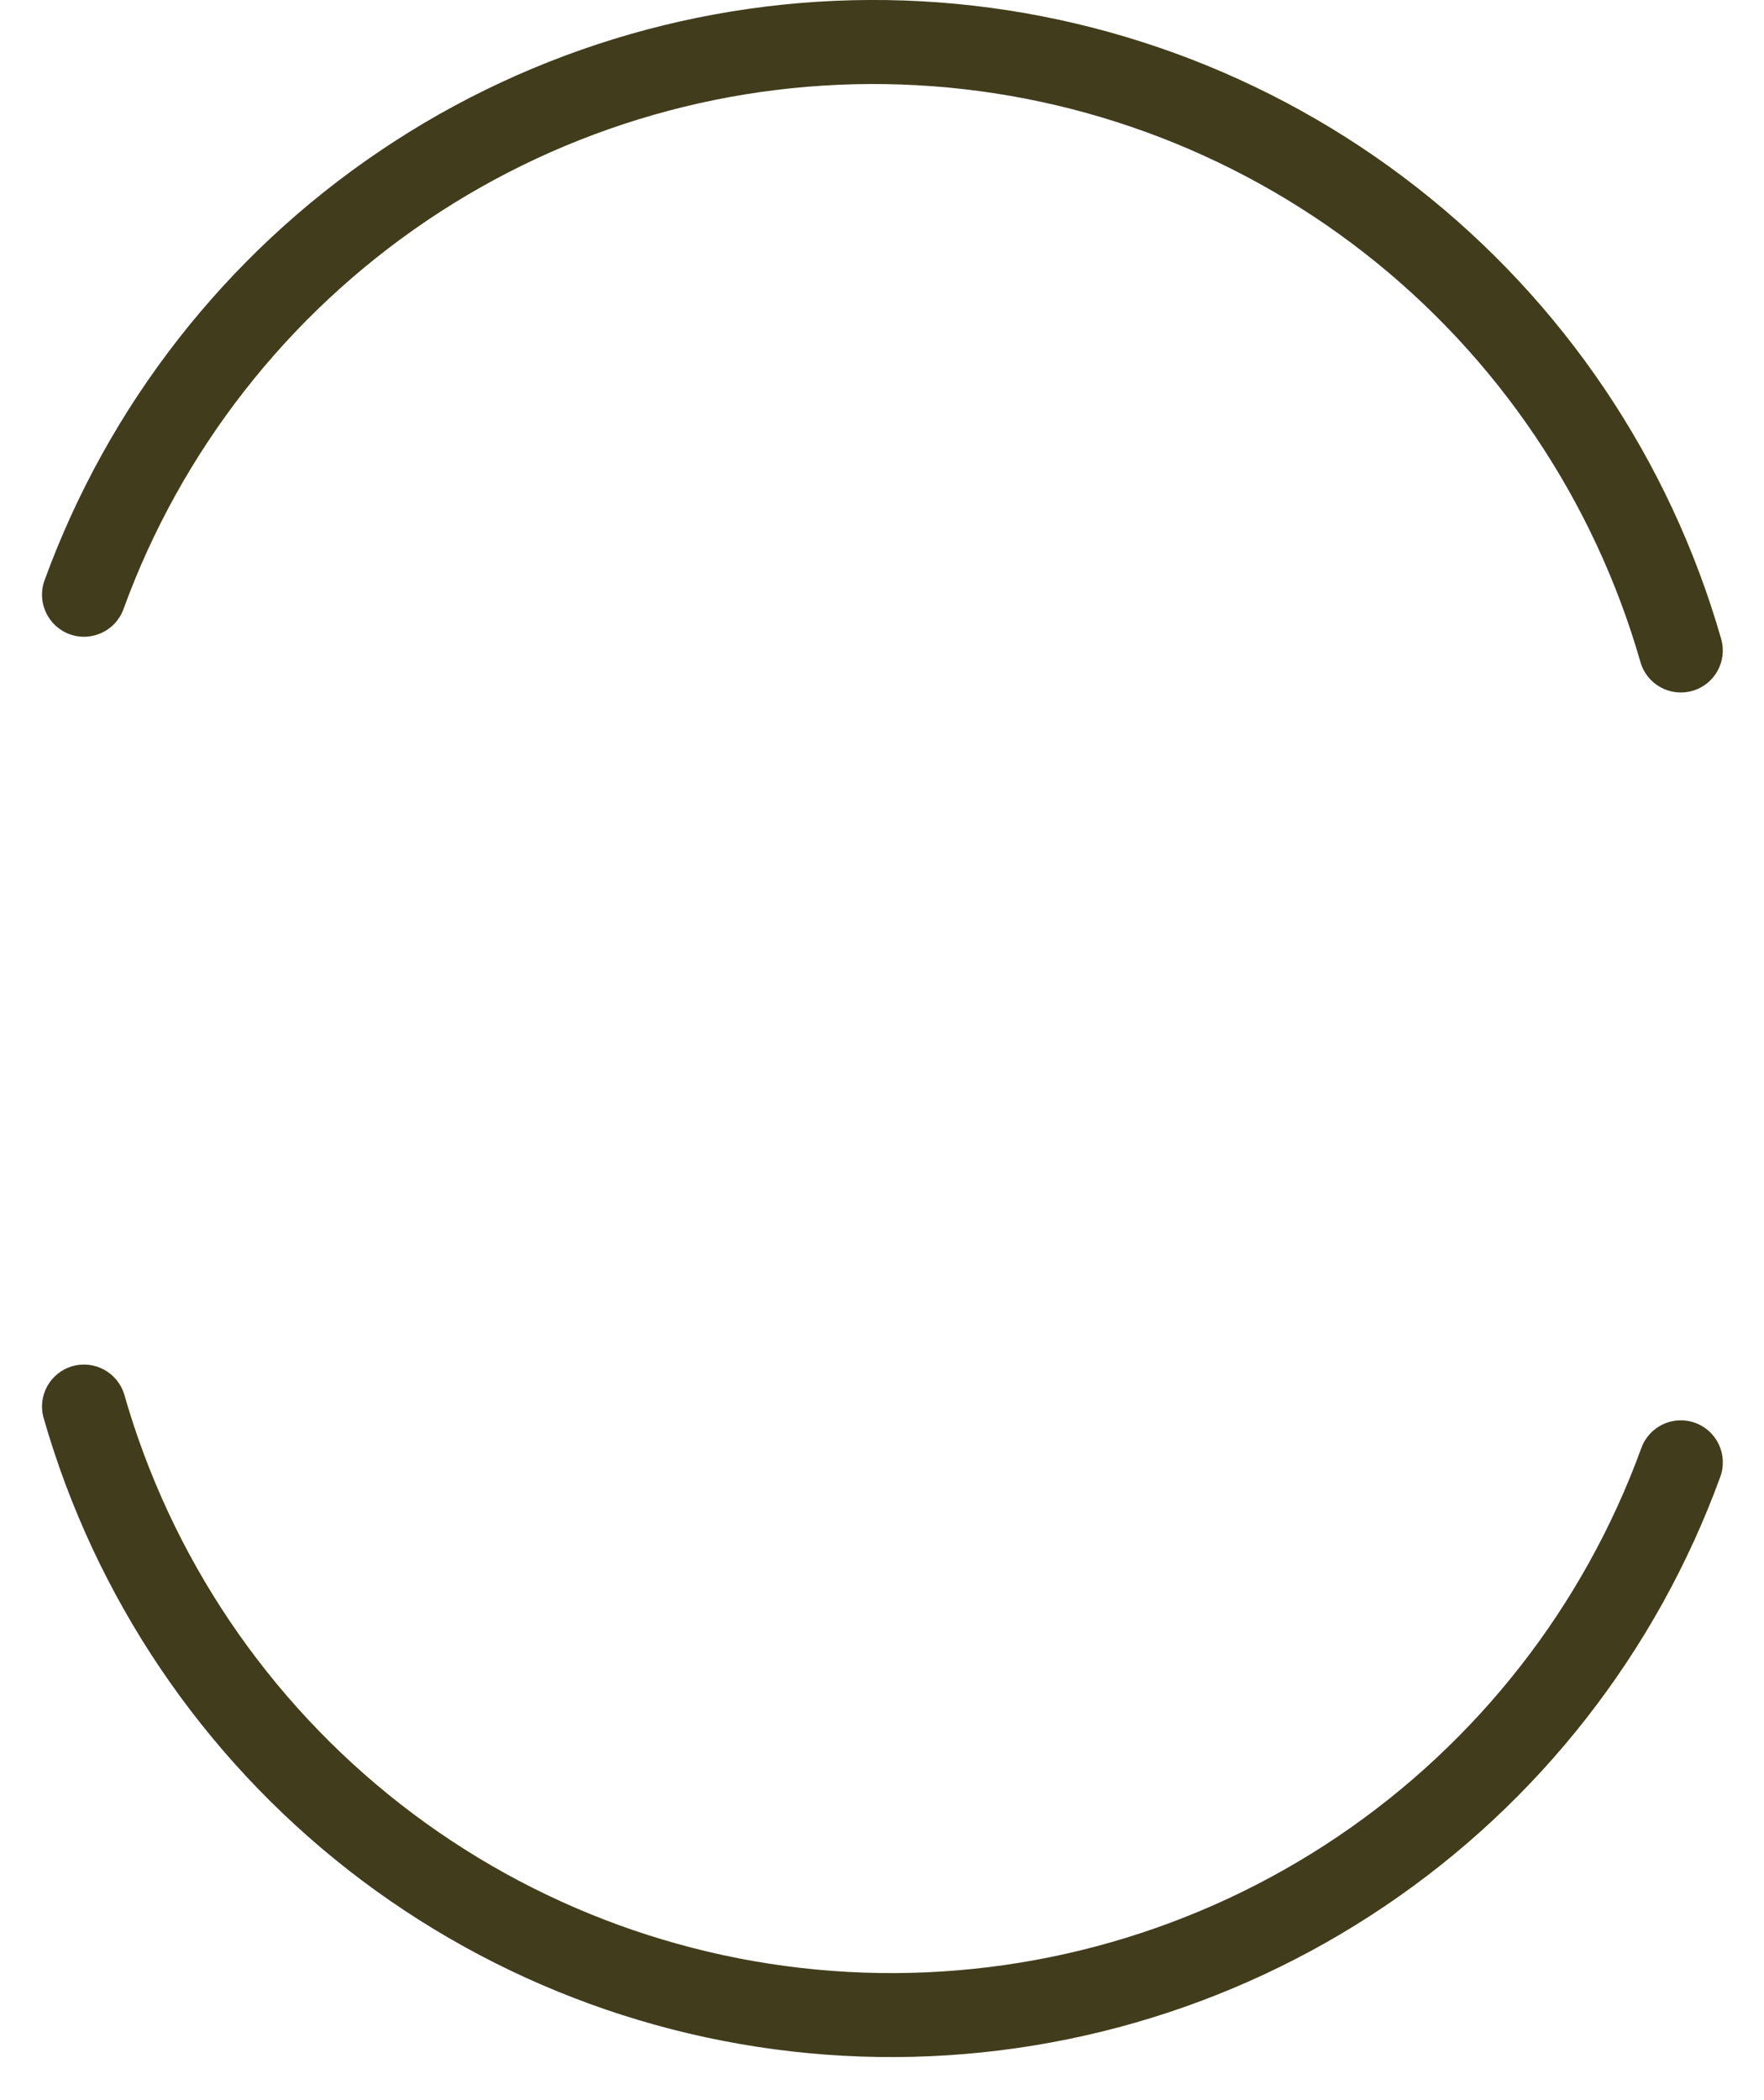 <svg xmlns="http://www.w3.org/2000/svg" width="21" height="25" viewBox="0 0 21 25" fill="none">
  <path fill-rule="evenodd" clip-rule="evenodd" d="M20.148 8.224C19.882 8.3 19.605 8.147 19.529 7.881C18.976 5.953 17.827 4.249 16.246 3.014C14.665 1.779 12.734 1.076 10.729 1.006C8.724 0.936 6.748 1.502 5.085 2.624C3.422 3.746 2.156 5.366 1.47 7.251C1.376 7.51 1.089 7.644 0.829 7.55C0.57 7.455 0.436 7.168 0.53 6.909C1.289 4.825 2.687 3.035 4.526 1.795C6.364 0.555 8.547 -0.071 10.764 0.006C12.979 0.084 15.114 0.861 16.861 2.226C18.609 3.591 19.879 5.474 20.49 7.606C20.566 7.871 20.413 8.148 20.148 8.224Z" fill="#413C1C"/>
  <path fill-rule="evenodd" clip-rule="evenodd" d="M0.862 16.263C1.128 16.187 1.405 16.341 1.481 16.606C2.034 18.535 3.183 20.238 4.764 21.474C6.345 22.709 8.276 23.412 10.281 23.482C12.286 23.552 14.262 22.985 15.925 21.863C17.588 20.741 18.854 19.122 19.54 17.237C19.634 16.977 19.921 16.843 20.181 16.938C20.44 17.032 20.574 17.319 20.48 17.579C19.721 19.662 18.323 21.453 16.484 22.692C14.646 23.932 12.462 24.558 10.246 24.481C8.03 24.404 5.896 23.627 4.148 22.262C2.401 20.896 1.131 19.013 0.52 16.882C0.443 16.616 0.597 16.339 0.862 16.263Z" fill="#413C1C"/>
</svg>